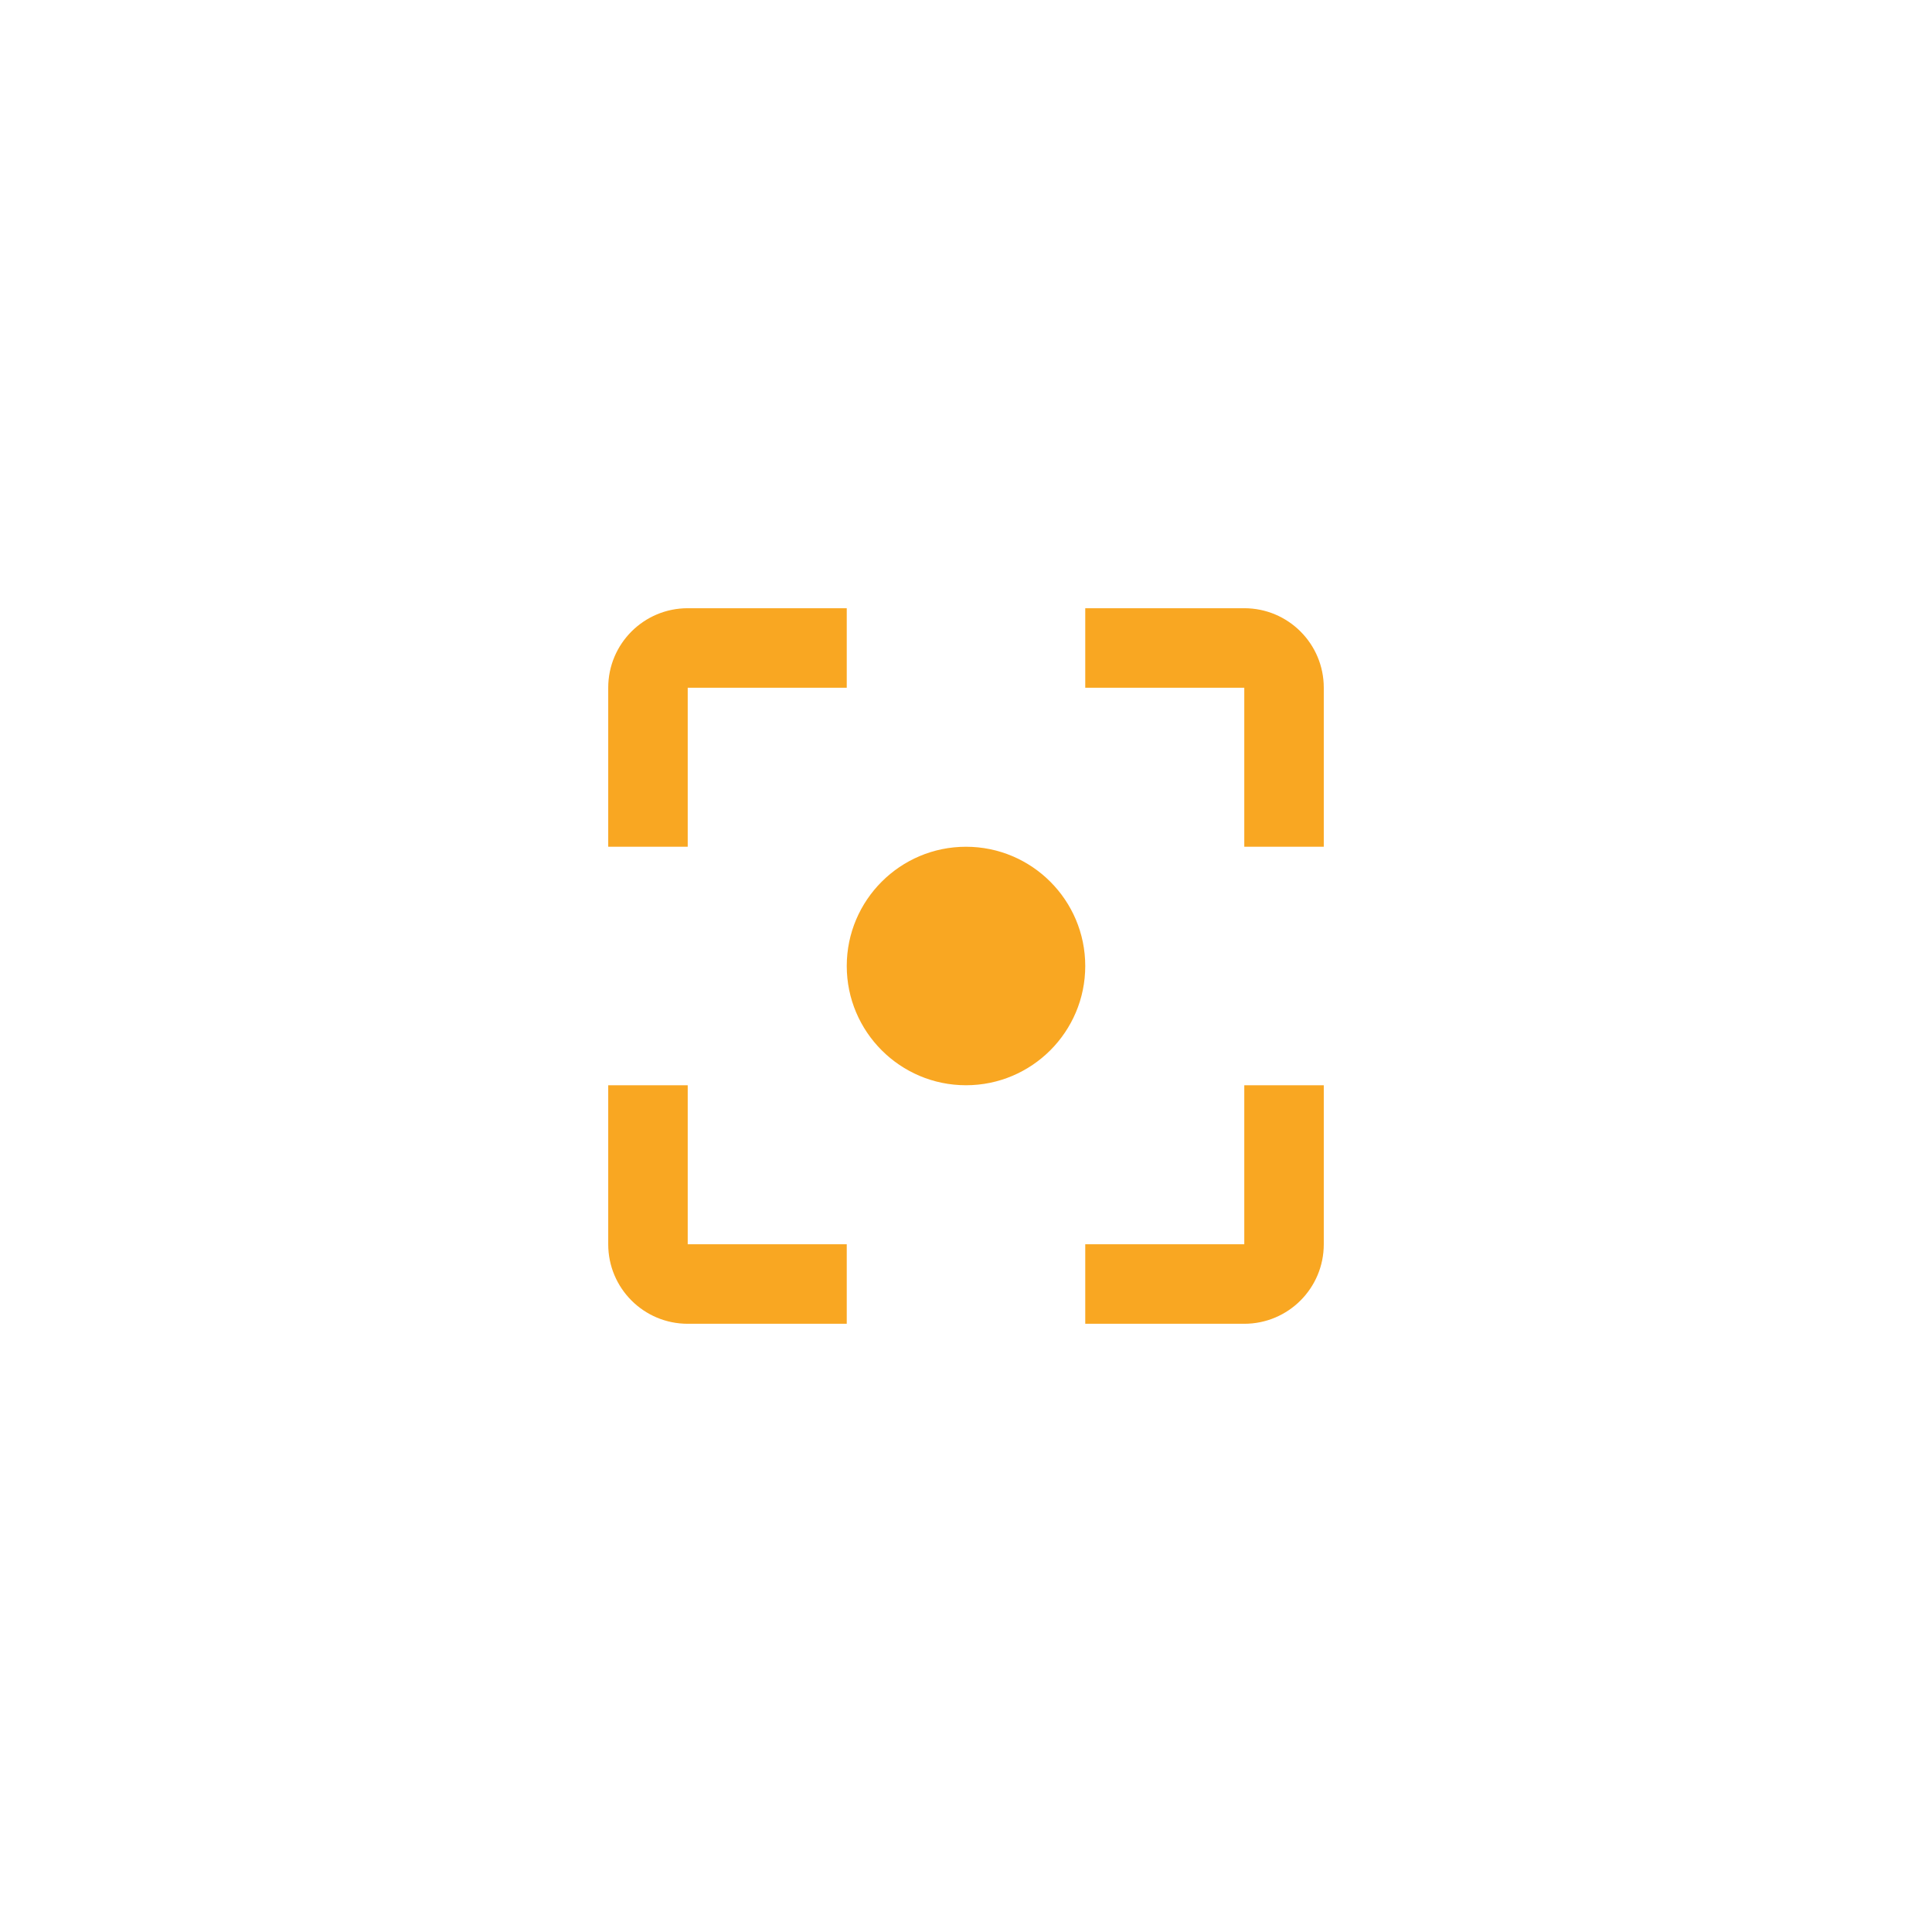 <?xml version="1.0" encoding="UTF-8"?>
<svg width="54px" height="54px" viewBox="0 0 54 54" version="1.1" xmlns="http://www.w3.org/2000/svg" xmlns:xlink="http://www.w3.org/1999/xlink">
    <title>Group 62</title>
    <g id="Student-UI" stroke="none" stroke-width="1" fill="none" fill-rule="evenodd">
        <g id="Group-62">
            <g id="focus-copy" transform="translate(17, 17)" fill="#F9A722" fill-rule="nonzero">
                <path d="M2.222,2.222 L6.667,2.222 L6.667,0 L2.222,0 C0.994,0 0,0.994 0,2.222 L0,6.667 L2.222,6.667 L2.222,2.222 Z" id="Path"></path>
                <path d="M2.222,13.333 L0,13.333 L0,17.778 C0,19.006 0.994,20 2.222,20 L6.667,20 L6.667,17.778 L2.222,17.778 L2.222,13.333 Z" id="Path"></path>
                <path d="M17.778,0 L13.333,0 L13.333,2.222 L17.778,2.222 L17.778,6.667 L20,6.667 L20,2.222 C20,0.994 19.006,0 17.778,0 Z" id="Path"></path>
                <path d="M10,6.667 C8.161,6.667 6.667,8.161 6.667,10 C6.667,11.839 8.161,13.333 10,13.333 C11.839,13.333 13.333,11.839 13.333,10 C13.333,8.161 11.839,6.667 10,6.667 Z" id="Path"></path>
                <path d="M17.778,17.778 L13.333,17.778 L13.333,20 L17.778,20 C19.006,20 20,19.006 20,17.778 L20,13.333 L17.778,13.333 L17.778,17.778 L17.778,17.778 Z" id="Path"></path>
            </g>
        </g>
    </g>
</svg>